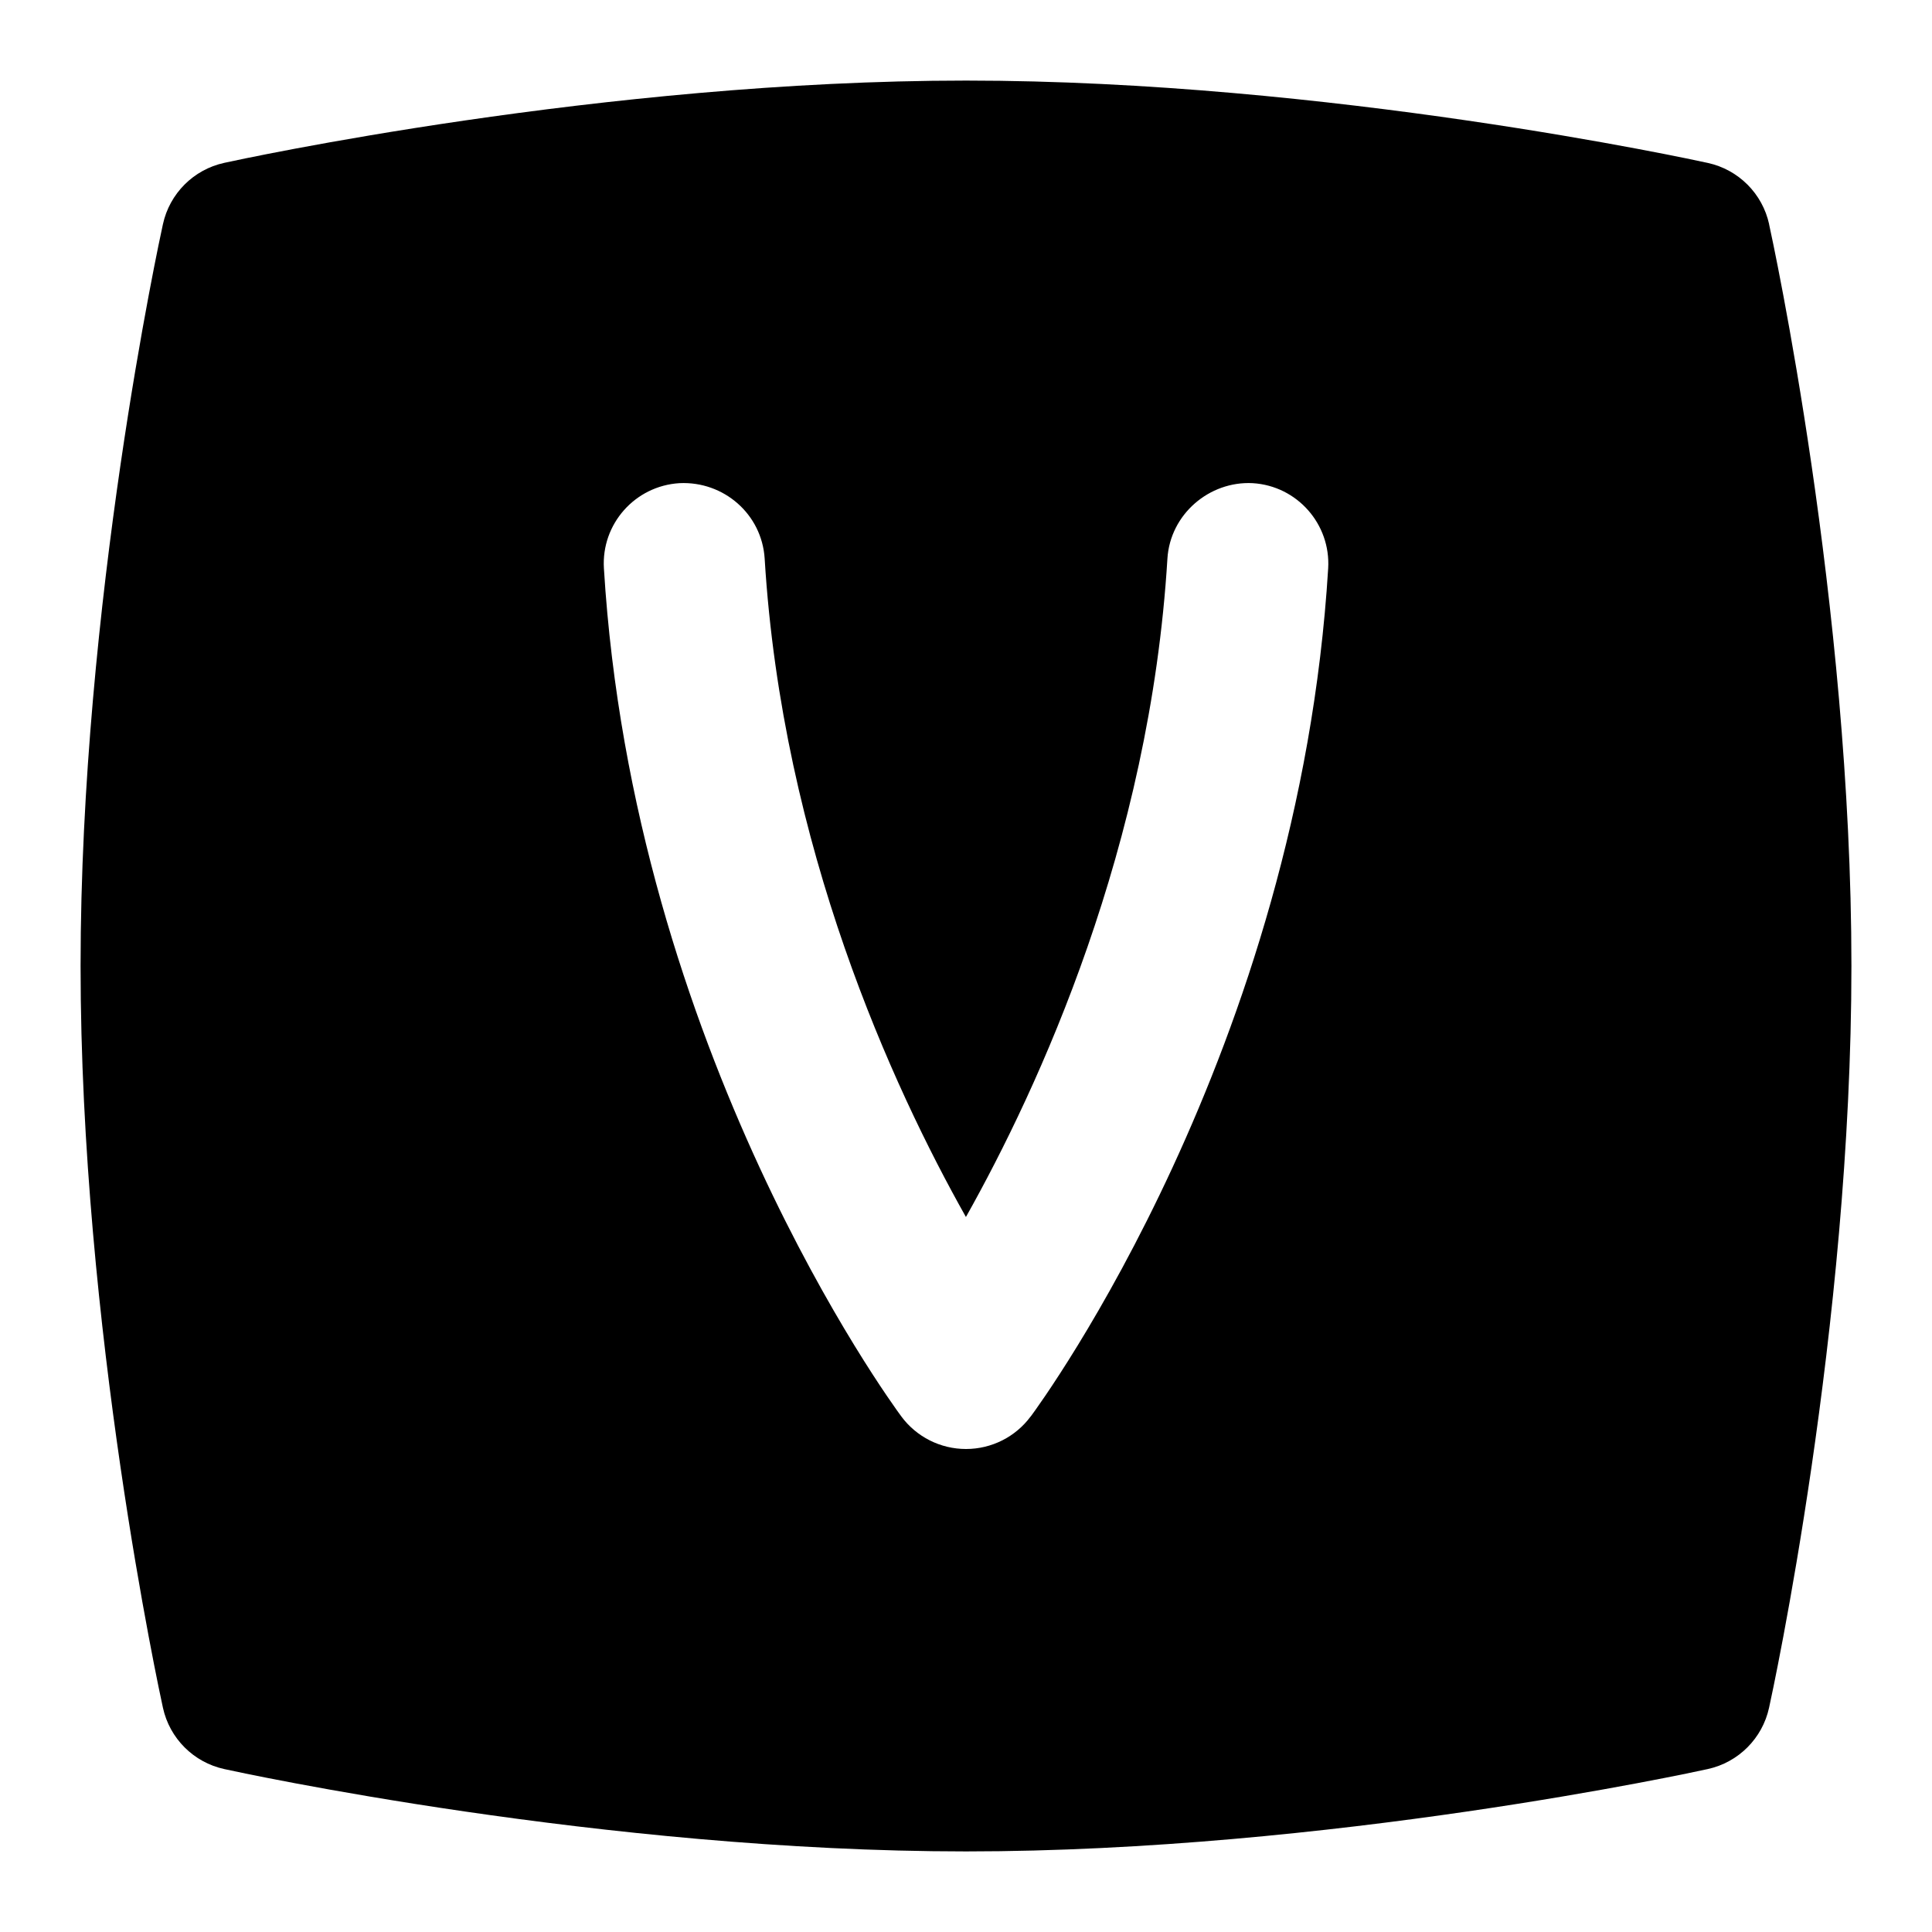<svg id="Layer_1" viewBox="0 0 24 24" xmlns="http://www.w3.org/2000/svg" data-name="Layer 1"><path d="m21.977 2.786c-.083-.381-.381-.679-.762-.762-.19-.042-4.713-1.023-9.214-1.023s-9.025.98-9.215 1.022c-.381.083-.679.381-.762.762-.042.19-1.023 4.713-1.023 9.214s.981 9.024 1.023 9.215c.083.381.381.679.762.762.19.042 4.713 1.023 9.214 1.023s9.024-.981 9.214-1.023c.381-.083.679-.381.762-.762.042-.19 1.023-4.714 1.023-9.215s-.981-9.024-1.023-9.214zm-9.174 14.81c-.188.254-.486.404-.803.404s-.615-.15-.803-.404c-.136-.184-3.331-4.558-3.695-10.535-.034-.551.386-1.025.938-1.059.551-.027 1.025.386 1.059.938.218 3.584 1.594 6.568 2.5 8.178.907-1.614 2.286-4.607 2.503-8.178.034-.552.521-.966 1.059-.938.551.033.971.508.938 1.059-.364 5.978-3.559 10.352-3.695 10.535z"/></svg>